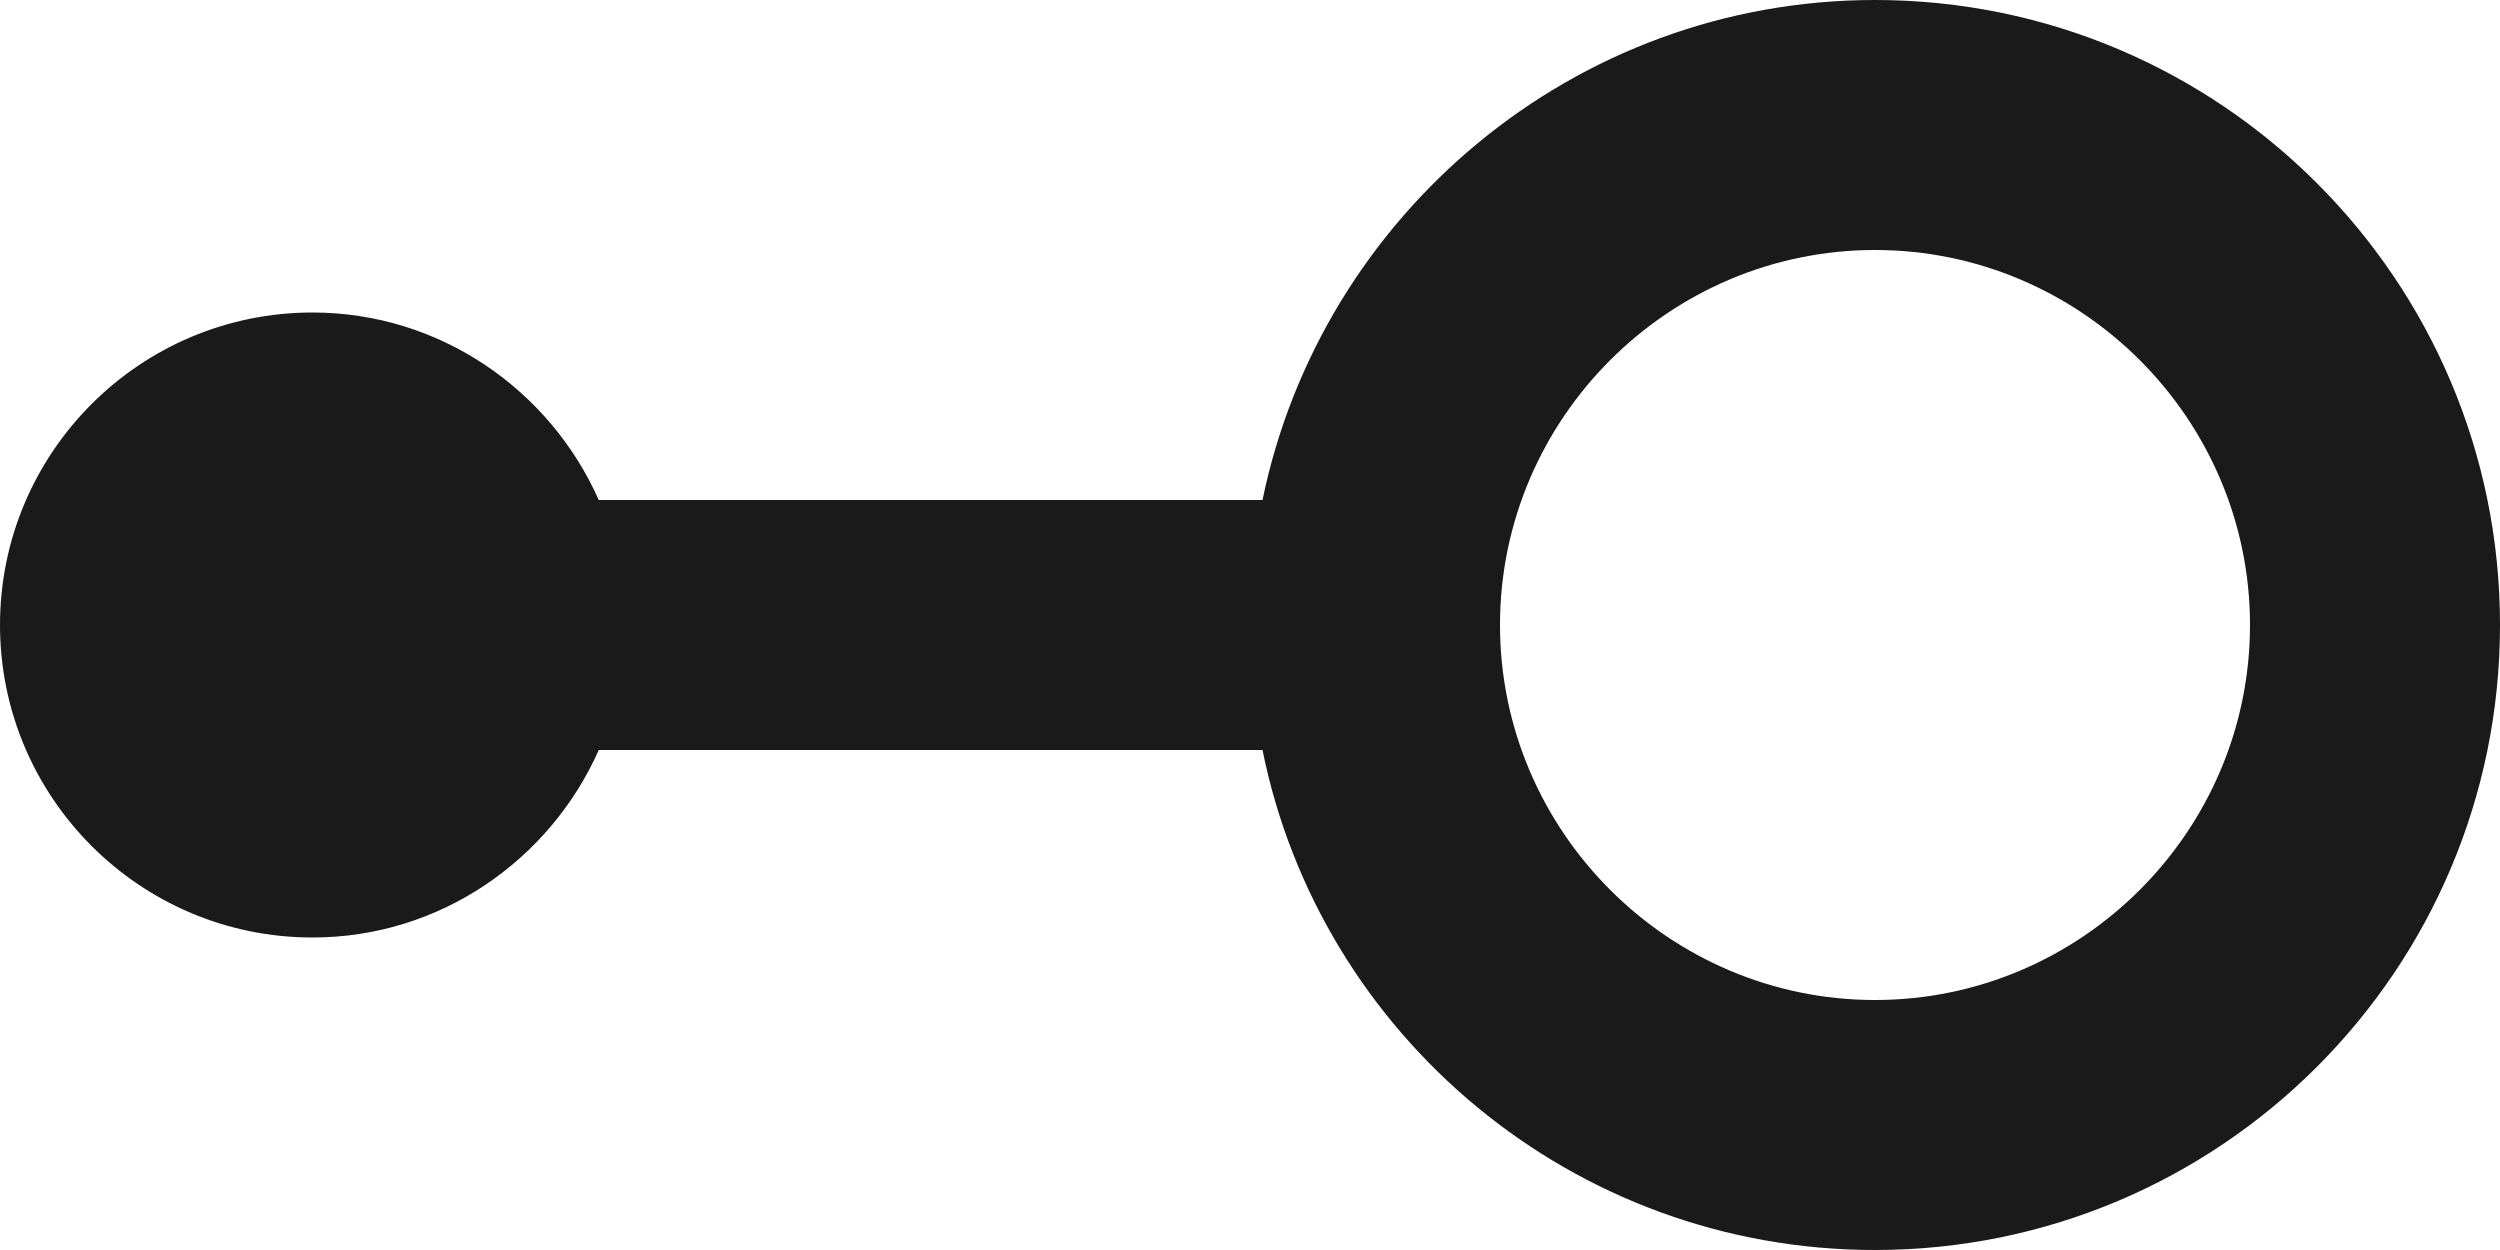 <svg width="20" height="10" viewBox="0 0 20 10" fill="none" xmlns="http://www.w3.org/2000/svg">
<path d="M15 0C12.59 0 10.57 1.72 10.1 4H4.79C4.4 3.12 3.52 2.5 2.5 2.5C1.12 2.5 0 3.62 0 5C0 6.38 1.12 7.5 2.5 7.5C3.52 7.5 4.4 6.88 4.79 6H10.1C10.56 8.28 12.58 10 15 10C17.76 10 20 7.76 20 5C20 2.24 17.76 0 15 0ZM15 8C13.35 8 12 6.65 12 5C12 3.35 13.35 2 15 2C16.65 2 18 3.35 18 5C18 6.65 16.65 8 15 8Z" fill="#1A1A1A"/>
</svg>

